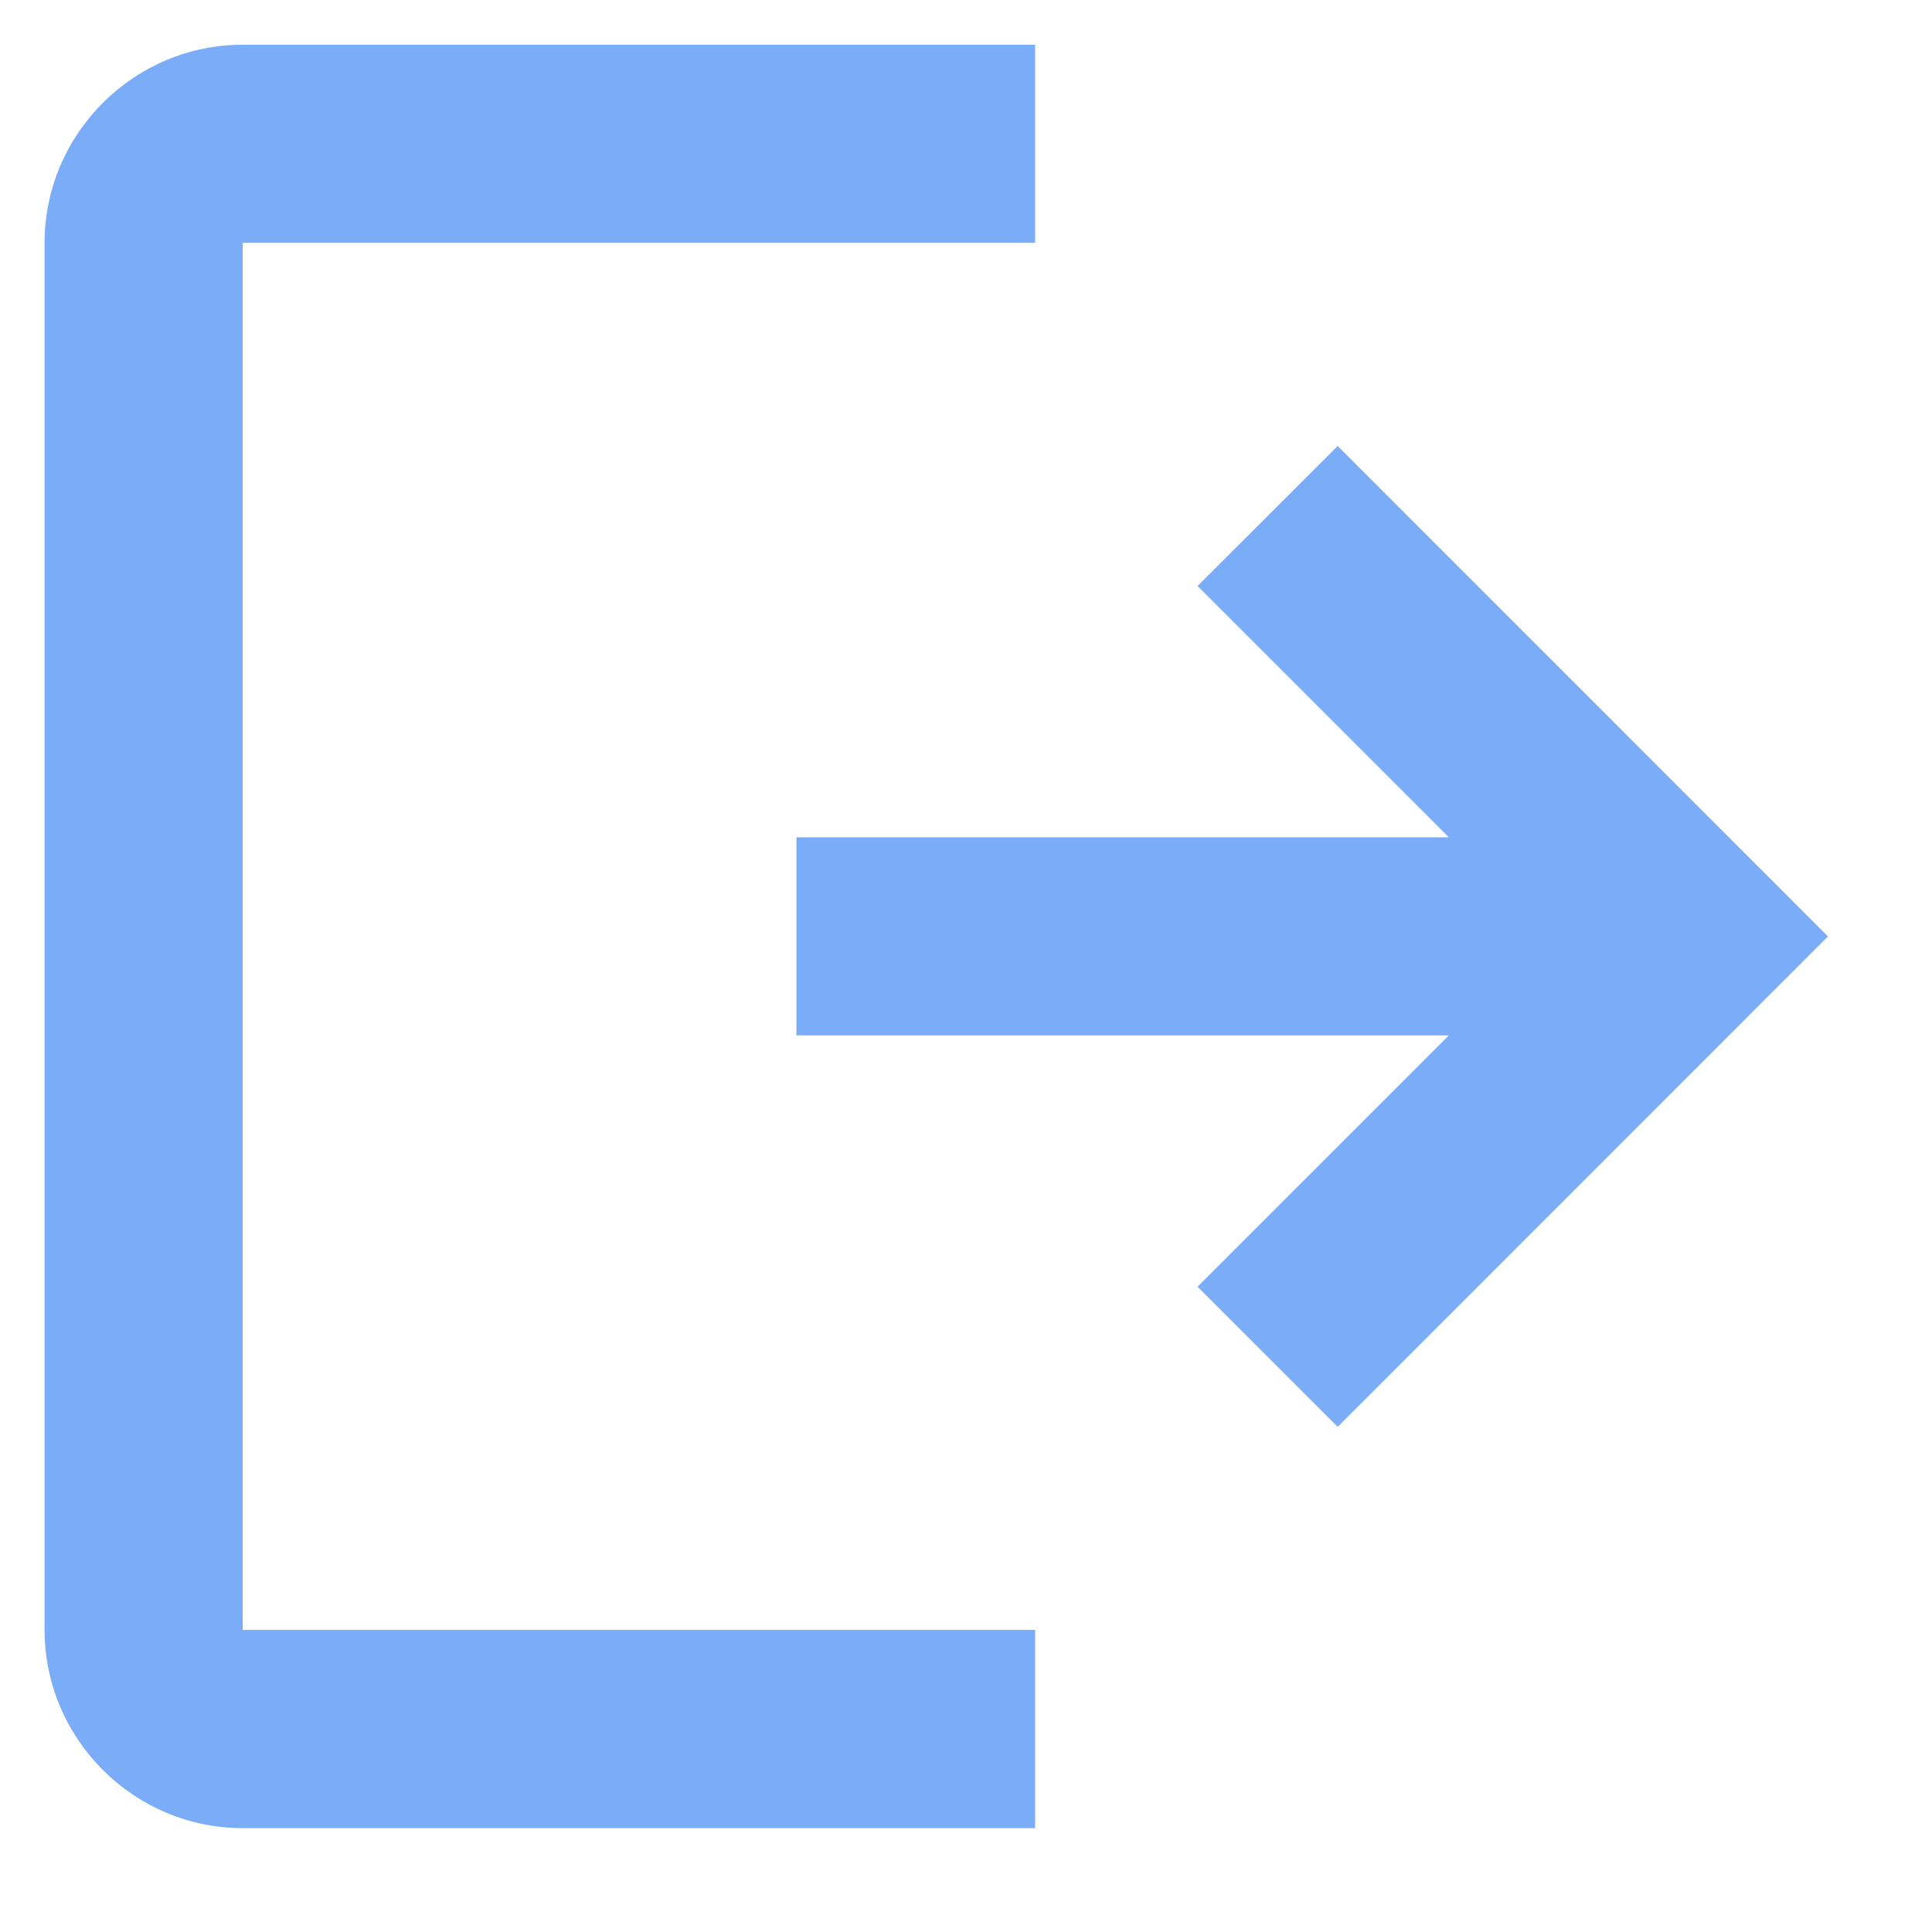 <svg width="13" height="13" viewBox="0 0 13 13" fill="none" xmlns="http://www.w3.org/2000/svg">
<path fill-rule="evenodd" clip-rule="evenodd" d="M0.3 1.634C0.3 0.901 0.9 0.301 1.633 0.301H6.965V1.634H1.633V10.967H6.965V12.301H1.633C0.9 12.301 0.3 11.701 0.3 10.967V1.634ZM9.749 5.634L8.058 3.943L9.001 3.001L12.3 6.301L9.001 9.601L8.058 8.658L9.749 6.967H5.359V5.634H9.749Z" fill="#7AACF7"/>
</svg>
